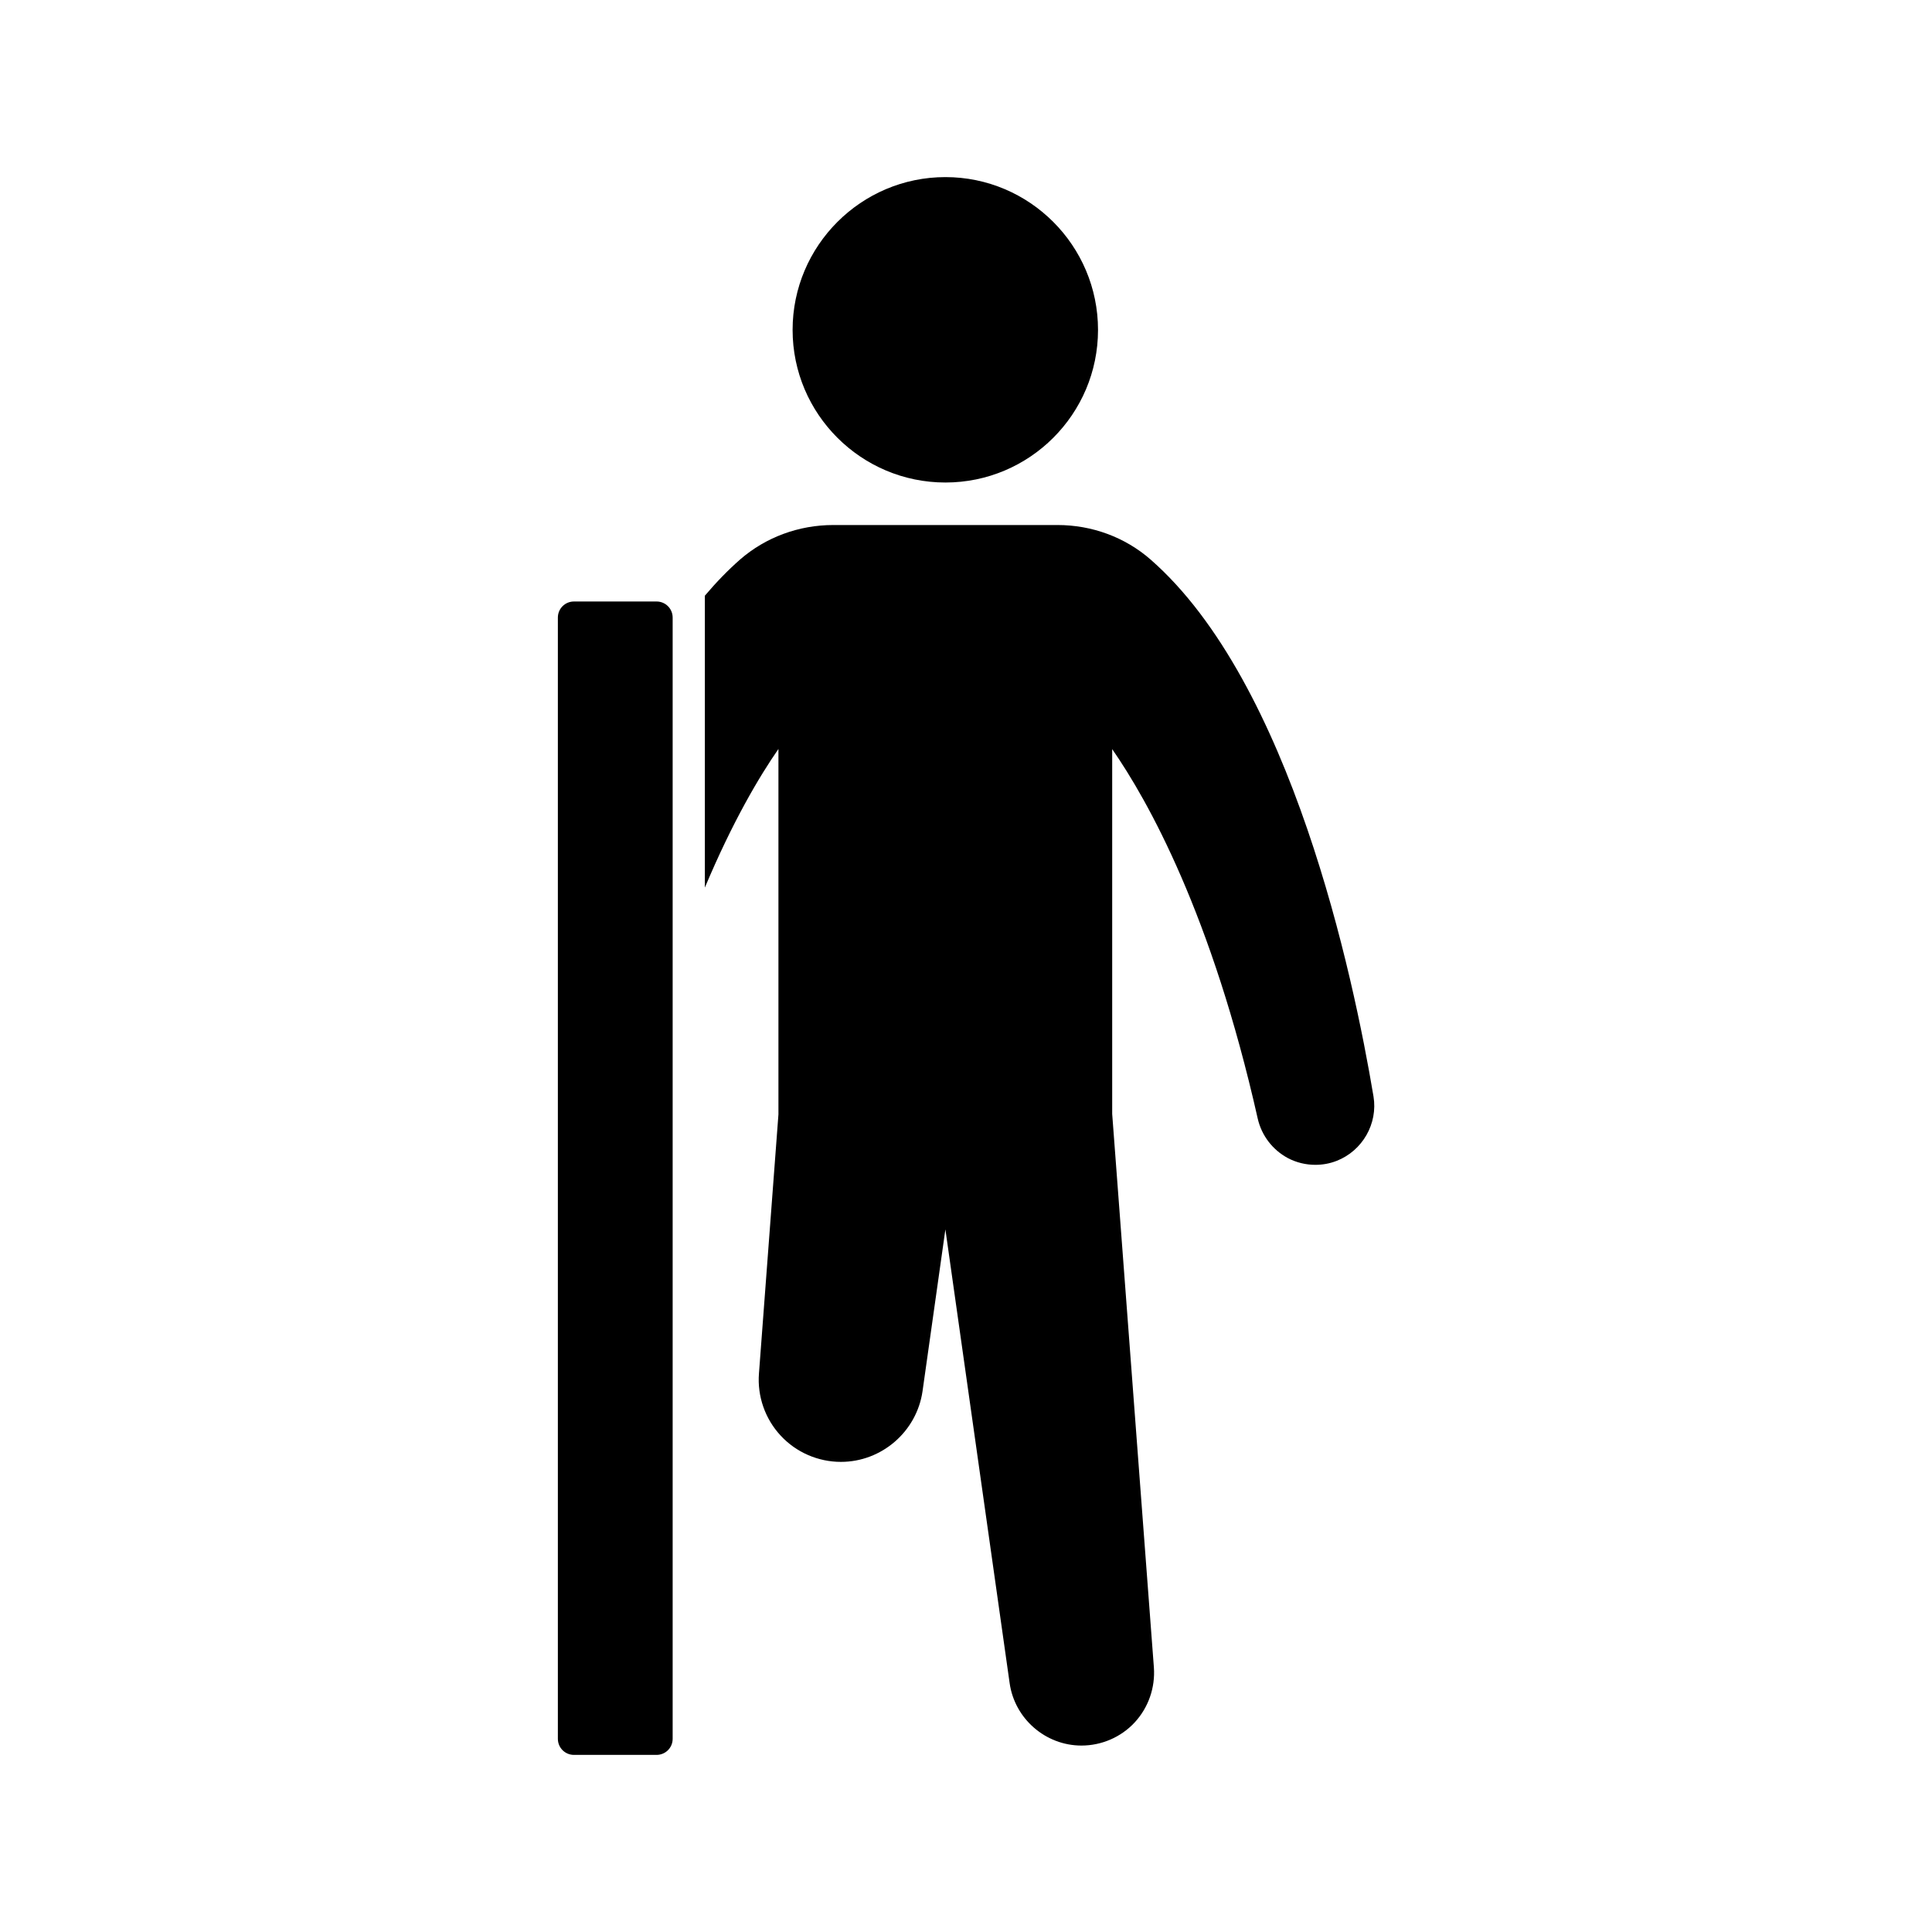 <svg id="Layer_1" height="512" viewBox="0 0 120 120" width="512" xmlns="http://www.w3.org/2000/svg"><g><path d="m49.23 20.49c0-5.23 4.26-9.49 9.49-9.49s9.48 4.26 9.48 9.49-4.25 9.48-9.48 9.48-9.49-4.25-9.49-9.48z"/><path d="m83.03 72.1c-.43.17-.88.25-1.33.25-.59 0-1.18-.14-1.71-.42-.95-.51-1.63-1.4-1.87-2.45-2.85-12.66-6.81-19.74-9.04-22.95v22.66l2.59 34.38c.09 1.25-.34 2.49-1.19 3.41s-2.06 1.44-3.31 1.44c-2.23 0-4.15-1.67-4.46-3.88l-3.99-28.18-1.42 10.05c-.36 2.5-2.53 4.39-5.07 4.39-1.41 0-2.78-.59-3.74-1.63-.97-1.04-1.46-2.45-1.35-3.86l1.21-16.09v-22.7c-1.18 1.7-2.84 4.49-4.57 8.61v-18.13c.71-.84 1.45-1.6 2.19-2.25 1.59-1.38 3.64-2.14 5.79-2.14h13.92c2.15 0 4.2.76 5.78 2.14 8.74 7.64 12.6 25.86 13.85 33.35.28 1.69-.68 3.37-2.28 4z"/><path d="m40.78 37.36h-5.13c-.55 0-1 .44-1 1v69.64c0 .56.45 1 1 1h5.13c.55 0 1-.44 1-1v-69.64c0-.56-.45-1-1-1z"/></g></svg>